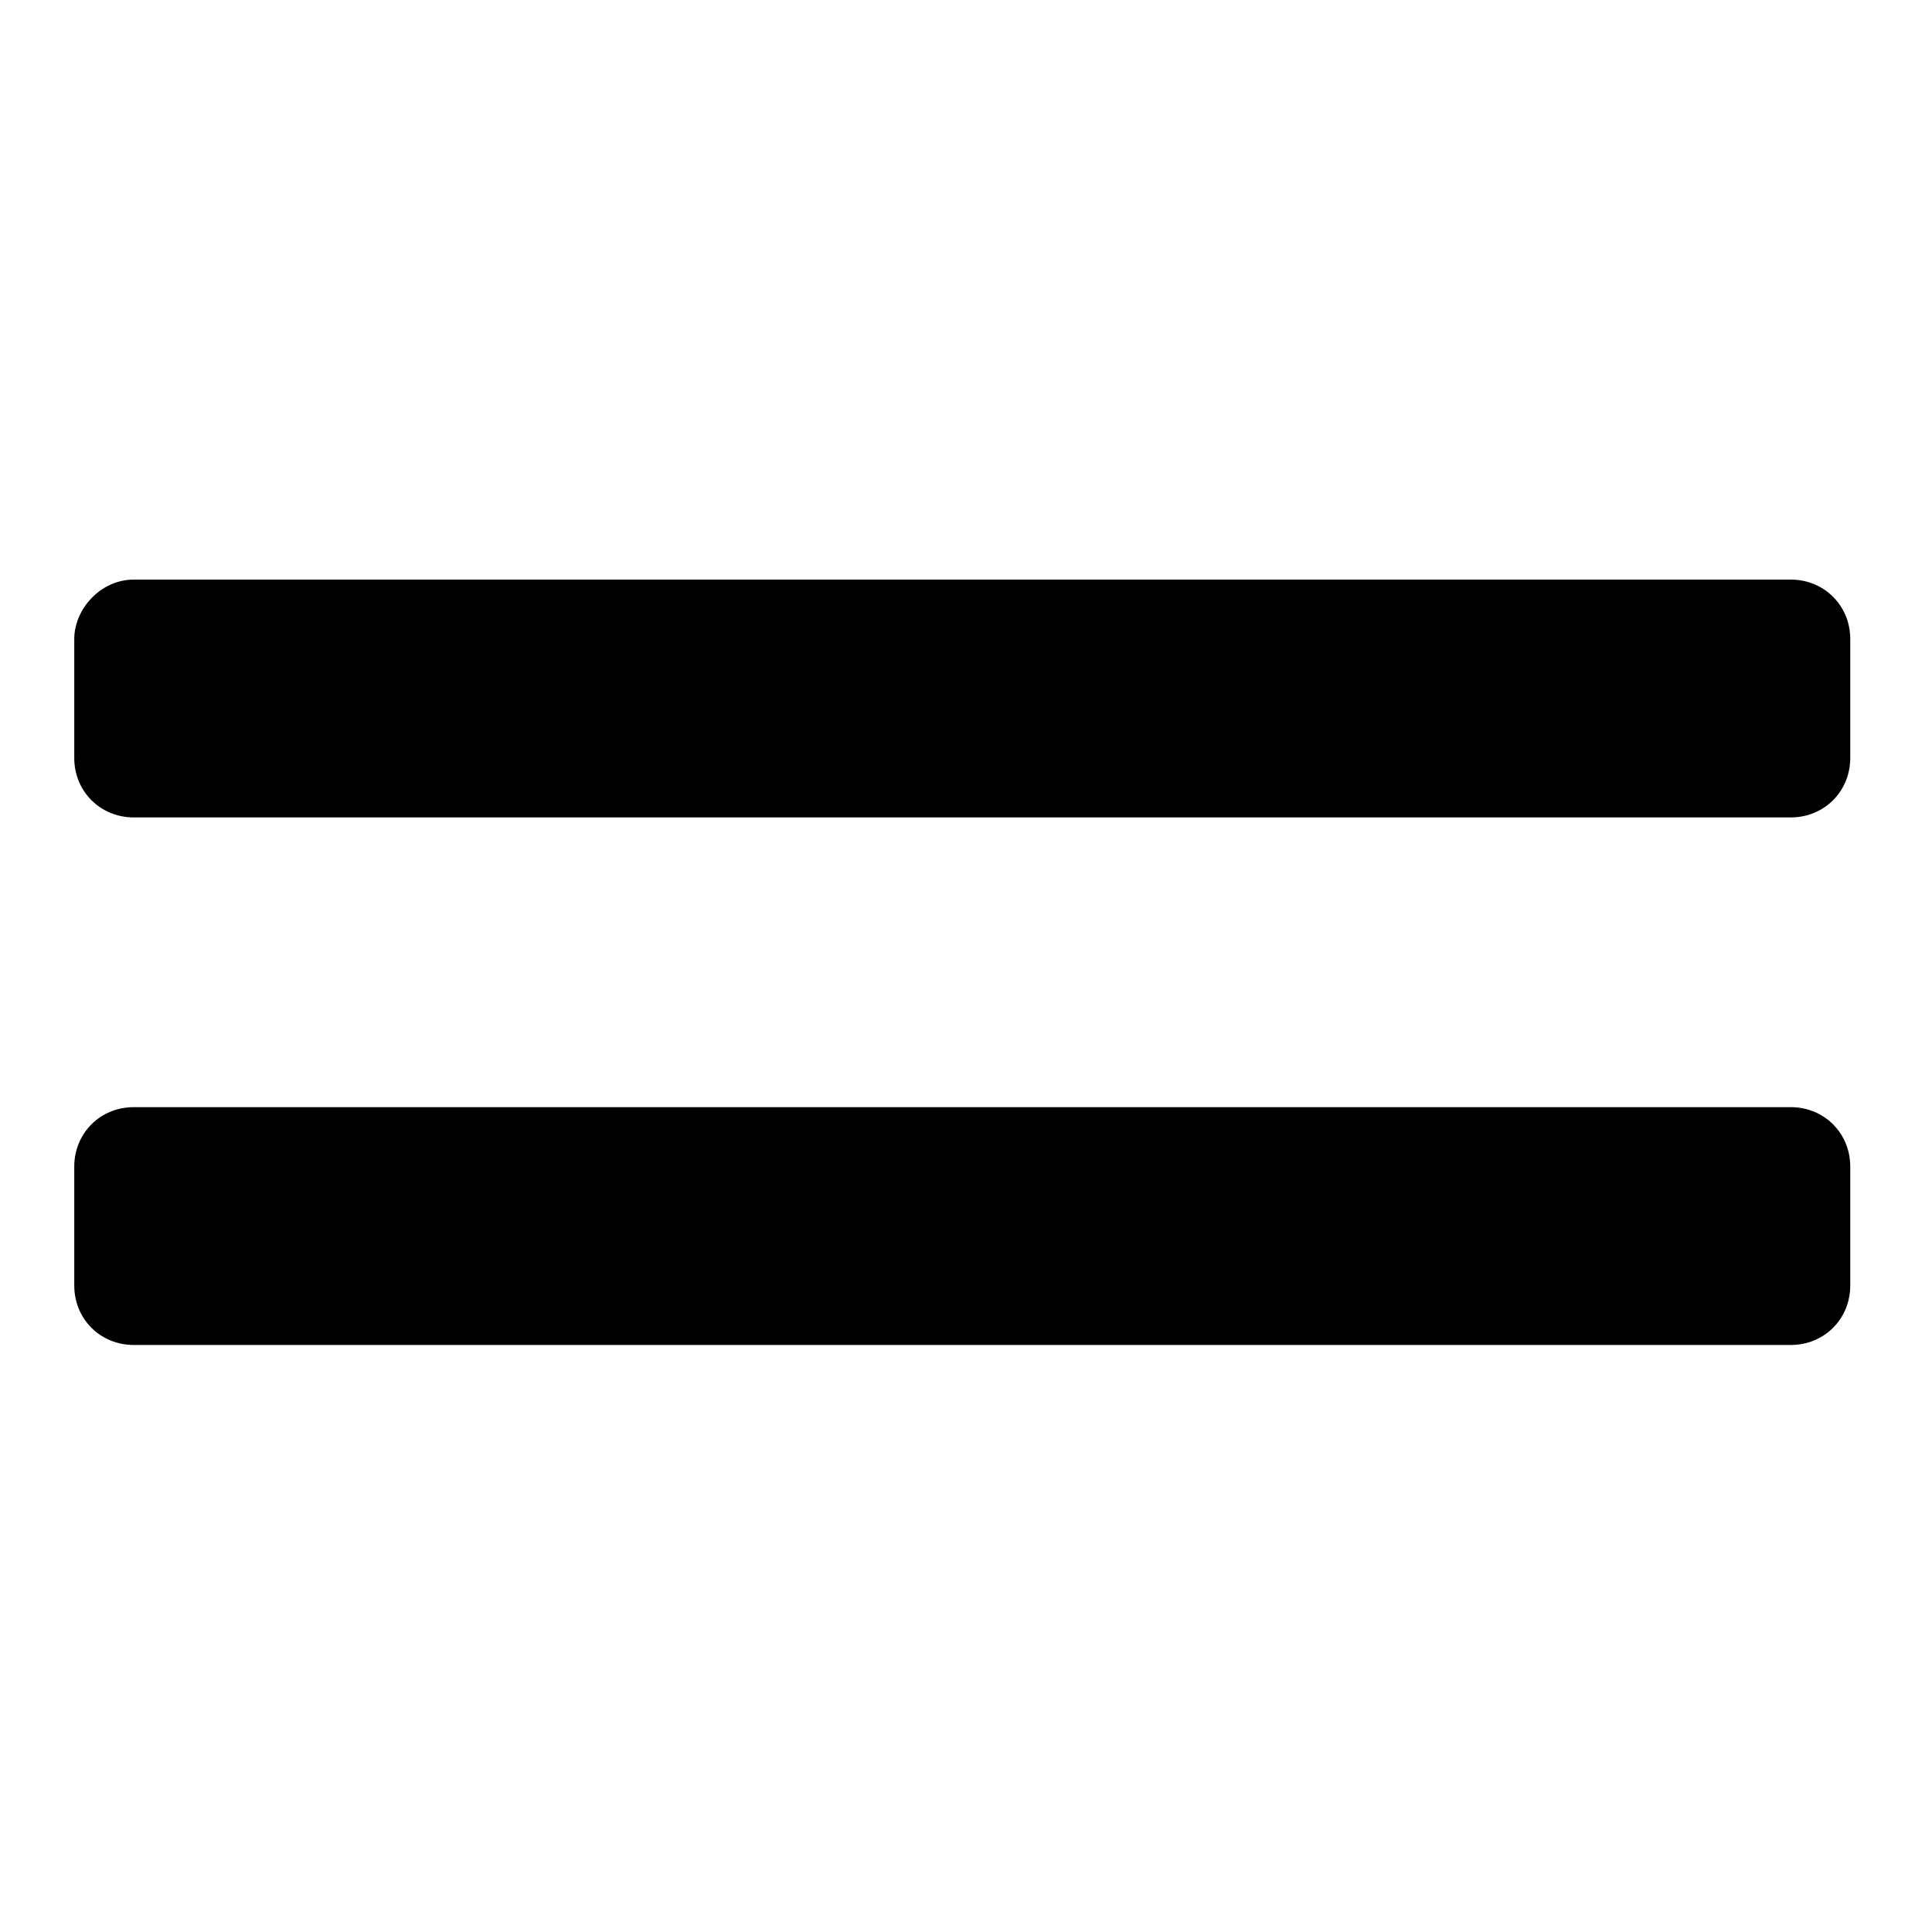 <!-- Generated by IcoMoon.io -->
<svg version="1.1" xmlns="http://www.w3.org/2000/svg" width="32" height="32" viewBox="0 0 32 32">
<title>assignment</title>
<path d="M2.215 18.338h27.446c0.554 0 0.985 0.431 0.985 0.985v1.969c0 0.554-0.431 0.985-0.985 0.985h-27.446c-0.554 0-0.985-0.431-0.985-0.985v-1.969c0-0.554 0.431-0.985 0.985-0.985zM2.215 9.6h27.446c0.554 0 0.985 0.431 0.985 0.985v1.969c0 0.554-0.431 0.985-0.985 0.985h-27.446c-0.554 0-0.985-0.431-0.985-0.985v-1.969c0-0.492 0.431-0.985 0.985-0.985z"></path>
</svg>

